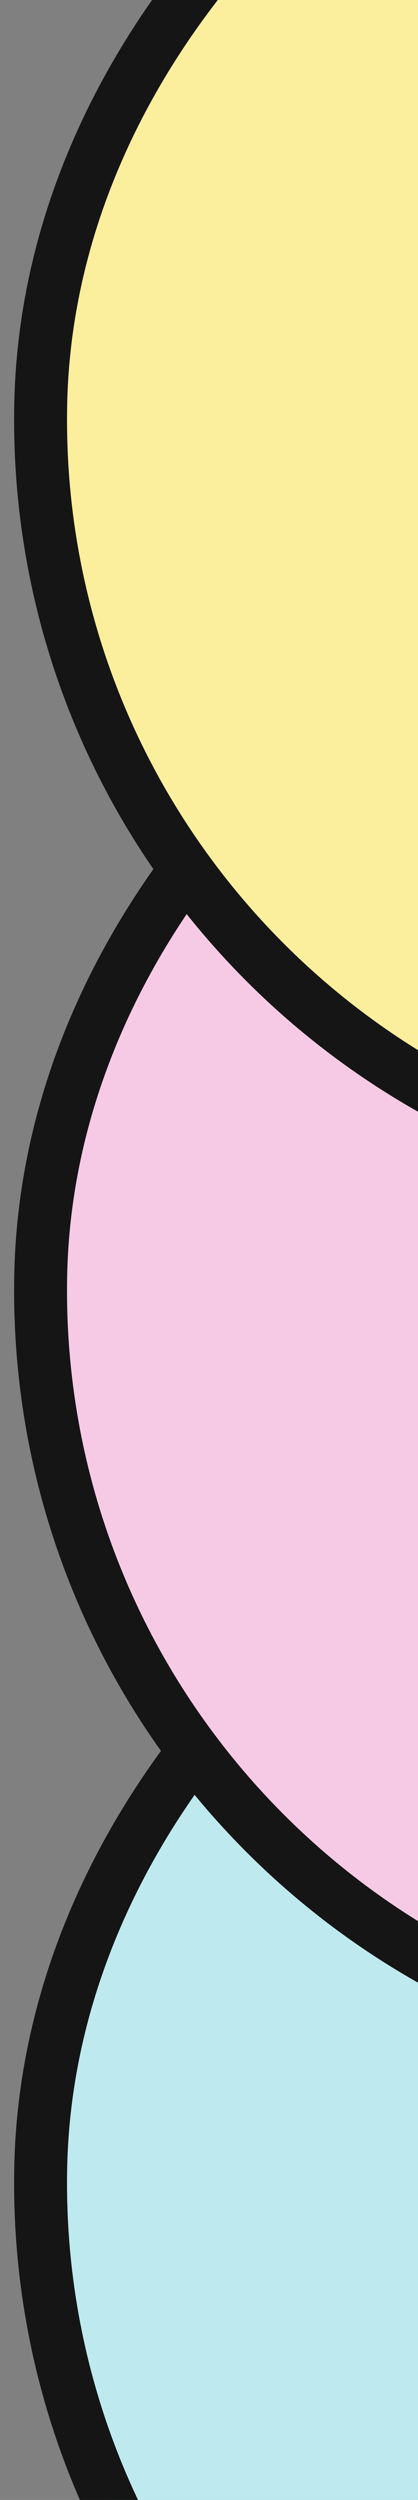 <svg width="79" height="472" viewBox="0 0 79 472" fill="none" xmlns="http://www.w3.org/2000/svg">
<rect x="0" y="0" width="79" height="472" fill="#808080" stroke="none"/>
<rect x="5.089" y="554.493" width="290" height="290" rx="145" transform="rotate(-88.972 5.089 554.493)" fill="#BEEAEF"/>
<rect x="5.089" y="554.493" width="290" height="290" rx="145" transform="rotate(-88.972 5.089 554.493)" stroke="#151515" stroke-width="10"/>
<rect x="5.089" y="386.012" width="290" height="290" rx="145" transform="rotate(-88.972 5.089 386.012)" fill="#F6CAE4"/>
<rect x="5.089" y="386.012" width="290" height="290" rx="145" transform="rotate(-88.972 5.089 386.012)" stroke="#151515" stroke-width="10"/>
<rect x="5.089" y="221.571" width="290" height="290" rx="145" transform="rotate(-88.972 5.089 221.571)" fill="#FBEE9D"/>
<rect x="5.089" y="221.571" width="290" height="290" rx="145" transform="rotate(-88.972 5.089 221.571)" stroke="#151515" stroke-width="10"/>
</svg>
